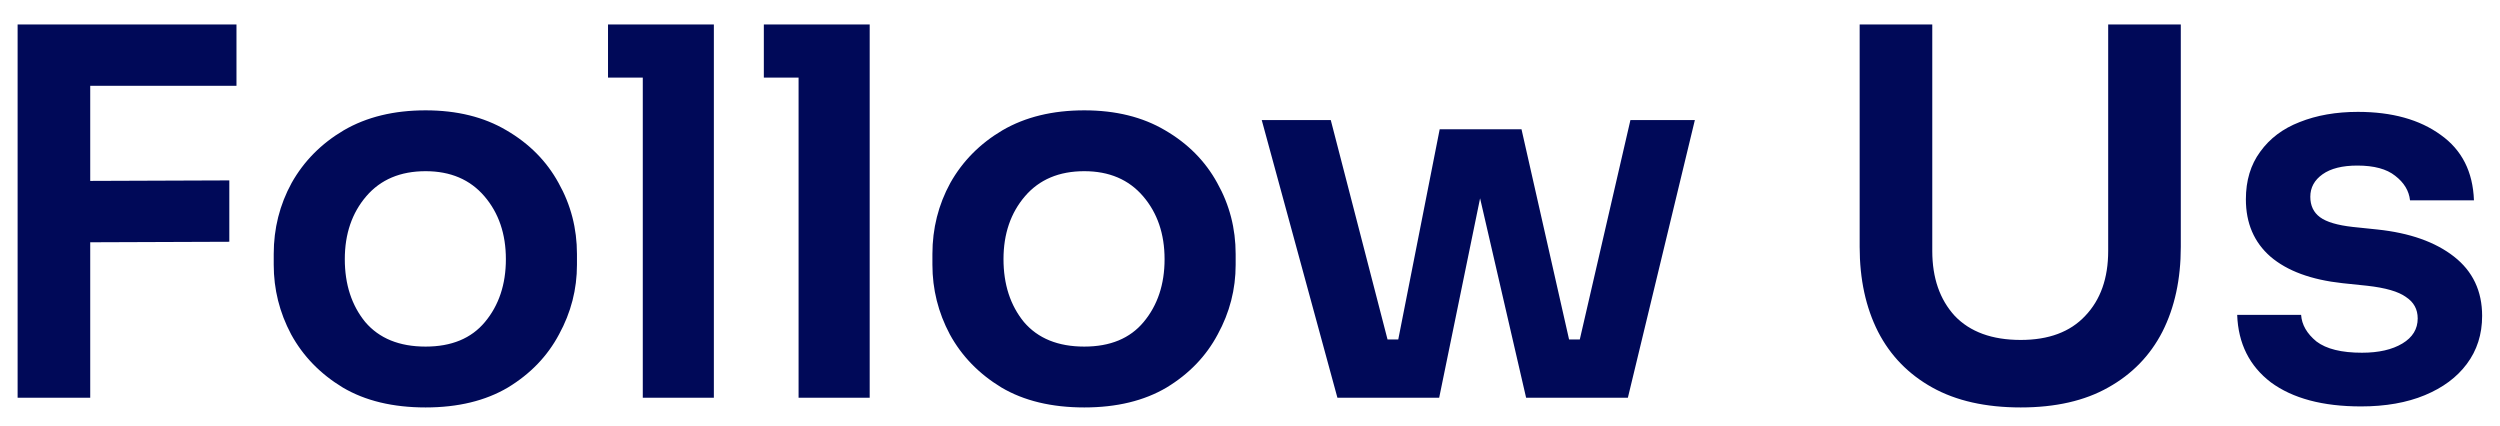 <svg width="88" height="15" viewBox="0 0 88 15" fill="none" xmlns="http://www.w3.org/2000/svg">
<path d="M0.62 14V0.86H8.324V3.02H3.176V6.368L8.072 6.35V8.51L3.176 8.528V14H0.62ZM14.981 14.342C13.829 14.342 12.857 14.108 12.065 13.64C11.273 13.16 10.667 12.536 10.247 11.768C9.839 11 9.635 10.184 9.635 9.32V8.942C9.635 8.042 9.845 7.208 10.265 6.44C10.697 5.672 11.309 5.054 12.101 4.586C12.905 4.118 13.865 3.884 14.981 3.884C16.085 3.884 17.033 4.118 17.825 4.586C18.629 5.054 19.241 5.672 19.661 6.44C20.093 7.208 20.309 8.042 20.309 8.942V9.32C20.309 10.184 20.099 11 19.679 11.768C19.271 12.536 18.671 13.16 17.879 13.64C17.087 14.108 16.121 14.342 14.981 14.342ZM14.981 12.2C15.893 12.2 16.589 11.912 17.069 11.336C17.561 10.748 17.807 10.01 17.807 9.122C17.807 8.234 17.555 7.496 17.051 6.908C16.547 6.32 15.857 6.026 14.981 6.026C14.093 6.026 13.397 6.32 12.893 6.908C12.389 7.496 12.137 8.234 12.137 9.122C12.137 10.01 12.377 10.748 12.857 11.336C13.349 11.912 14.057 12.2 14.981 12.2ZM22.626 14V2.732H21.402V0.86H25.128V14H22.626ZM28.11 14V2.732H26.887V0.86H30.613V14H28.11ZM38.167 14.342C37.015 14.342 36.043 14.108 35.251 13.64C34.459 13.16 33.853 12.536 33.433 11.768C33.025 11 32.821 10.184 32.821 9.32V8.942C32.821 8.042 33.031 7.208 33.451 6.44C33.883 5.672 34.495 5.054 35.287 4.586C36.091 4.118 37.051 3.884 38.167 3.884C39.271 3.884 40.219 4.118 41.011 4.586C41.815 5.054 42.427 5.672 42.847 6.44C43.279 7.208 43.495 8.042 43.495 8.942V9.32C43.495 10.184 43.285 11 42.865 11.768C42.457 12.536 41.857 13.16 41.065 13.64C40.273 14.108 39.307 14.342 38.167 14.342ZM38.167 12.2C39.079 12.2 39.775 11.912 40.255 11.336C40.747 10.748 40.993 10.01 40.993 9.122C40.993 8.234 40.741 7.496 40.237 6.908C39.733 6.32 39.043 6.026 38.167 6.026C37.279 6.026 36.583 6.32 36.079 6.908C35.575 7.496 35.323 8.234 35.323 9.122C35.323 10.01 35.563 10.748 36.043 11.336C36.535 11.912 37.243 12.2 38.167 12.2ZM47.077 14L44.413 4.226H46.843L48.841 11.948H49.219L50.677 4.55H53.557L55.231 11.948H55.609L57.391 4.226H59.659L57.301 14H53.719L52.099 6.98L50.659 14H47.077ZM71.13 14.342C69.894 14.342 68.856 14.108 68.016 13.64C67.176 13.172 66.54 12.518 66.108 11.678C65.676 10.826 65.46 9.83 65.46 8.69V0.86H68.016V8.834C68.016 9.782 68.28 10.544 68.808 11.12C69.348 11.684 70.122 11.966 71.13 11.966C72.114 11.966 72.87 11.684 73.398 11.12C73.938 10.556 74.208 9.794 74.208 8.834V0.86H76.764V8.69C76.764 9.83 76.548 10.826 76.116 11.678C75.684 12.518 75.048 13.172 74.208 13.64C73.38 14.108 72.354 14.342 71.13 14.342ZM83.105 14.306C81.761 14.306 80.705 14.024 79.937 13.46C79.181 12.884 78.785 12.092 78.749 11.084H80.999C81.023 11.432 81.203 11.744 81.539 12.02C81.887 12.284 82.421 12.416 83.141 12.416C83.729 12.416 84.203 12.308 84.563 12.092C84.923 11.876 85.103 11.582 85.103 11.21C85.103 10.886 84.965 10.634 84.689 10.454C84.425 10.262 83.969 10.13 83.321 10.058L82.457 9.968C81.353 9.848 80.507 9.536 79.919 9.032C79.343 8.528 79.055 7.856 79.055 7.016C79.055 6.356 79.223 5.798 79.559 5.342C79.895 4.874 80.357 4.526 80.945 4.298C81.545 4.058 82.229 3.938 82.997 3.938C84.197 3.938 85.169 4.208 85.913 4.748C86.657 5.276 87.047 6.044 87.083 7.052H84.833C84.797 6.716 84.623 6.428 84.311 6.188C84.011 5.948 83.567 5.828 82.979 5.828C82.451 5.828 82.043 5.93 81.755 6.134C81.467 6.338 81.323 6.602 81.323 6.926C81.323 7.238 81.437 7.478 81.665 7.646C81.893 7.814 82.277 7.928 82.817 7.988L83.681 8.078C84.821 8.198 85.721 8.516 86.381 9.032C87.041 9.548 87.371 10.244 87.371 11.12C87.371 11.768 87.191 12.332 86.831 12.812C86.483 13.28 85.991 13.646 85.355 13.91C84.719 14.174 83.969 14.306 83.105 14.306Z" fill="#000958"/>
</svg>
